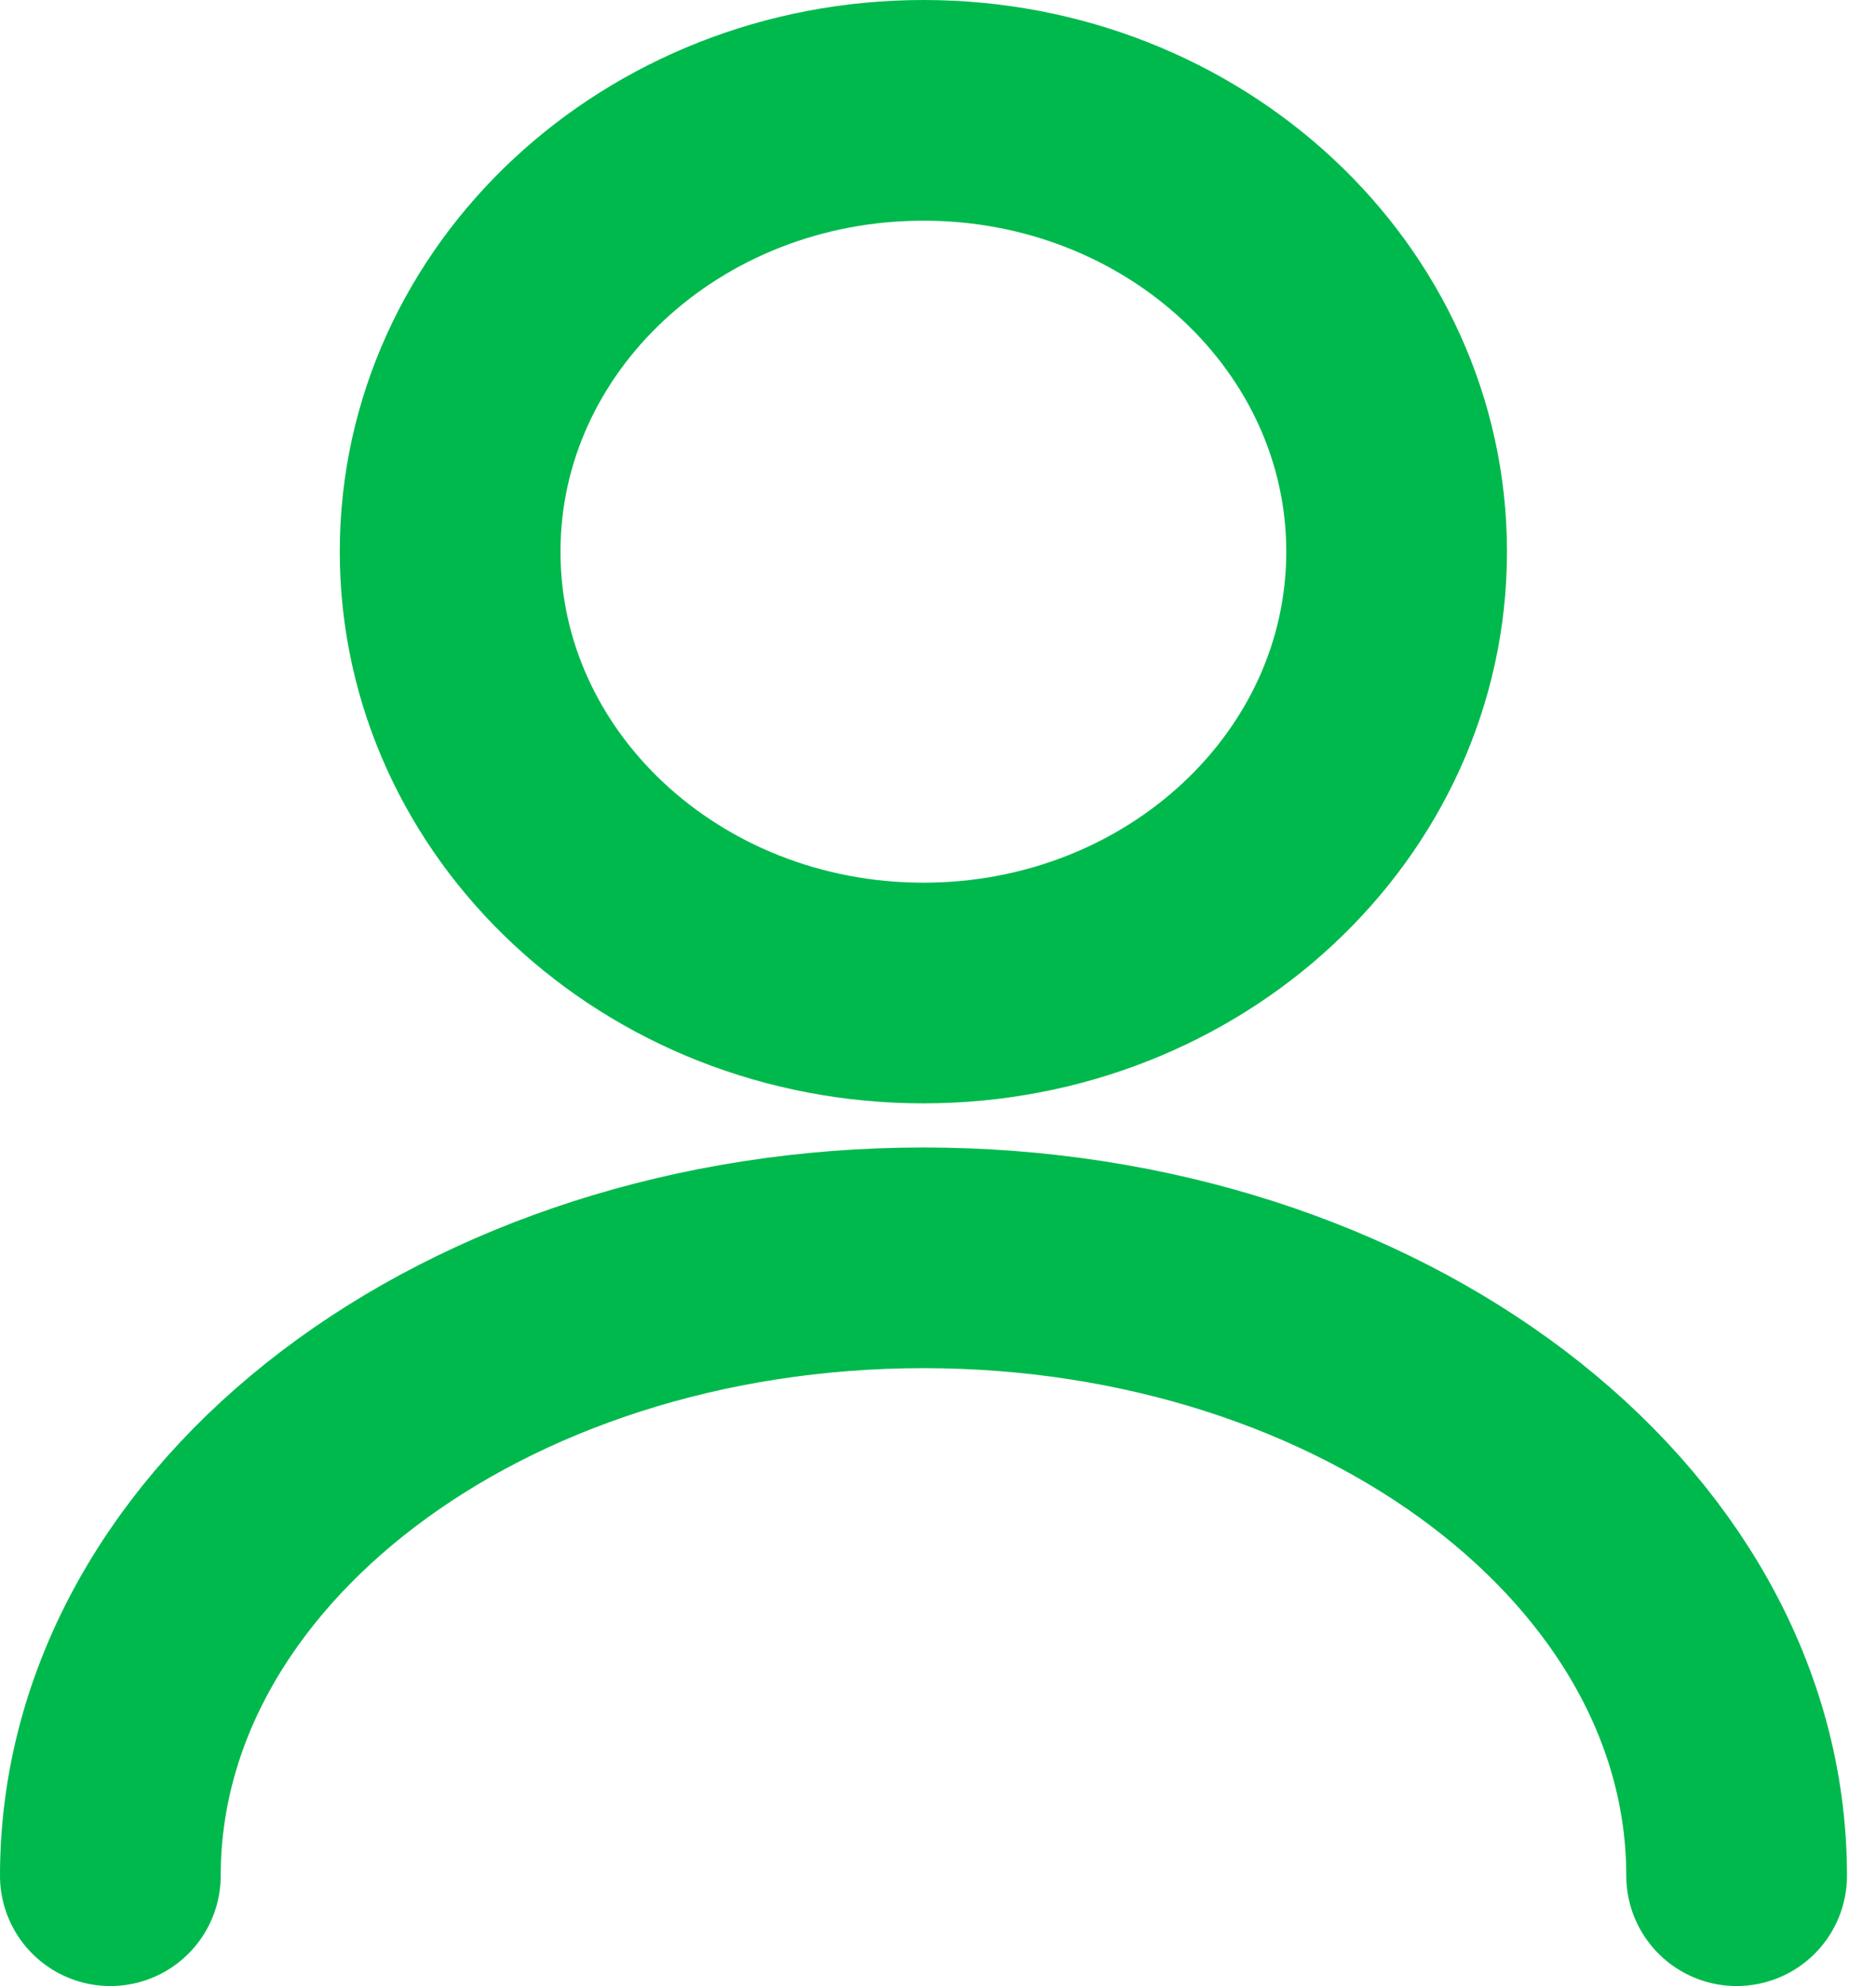 <svg width="17" height="18" viewBox="0 0 17 18" fill="none" xmlns="http://www.w3.org/2000/svg">
<path d="M15.737 17C15.737 13.904 12.434 11.4 8.368 11.4C4.302 11.4 1 13.904 1 17M12.656 5C12.656 7.209 10.736 9 8.368 9C5.999 9 4.079 7.209 4.079 5C4.079 2.791 5.999 1 8.368 1C10.736 1 12.656 2.791 12.656 5Z" stroke="#00B94D" stroke-width="2" stroke-linecap="round" stroke-linejoin="round"/>
</svg>
